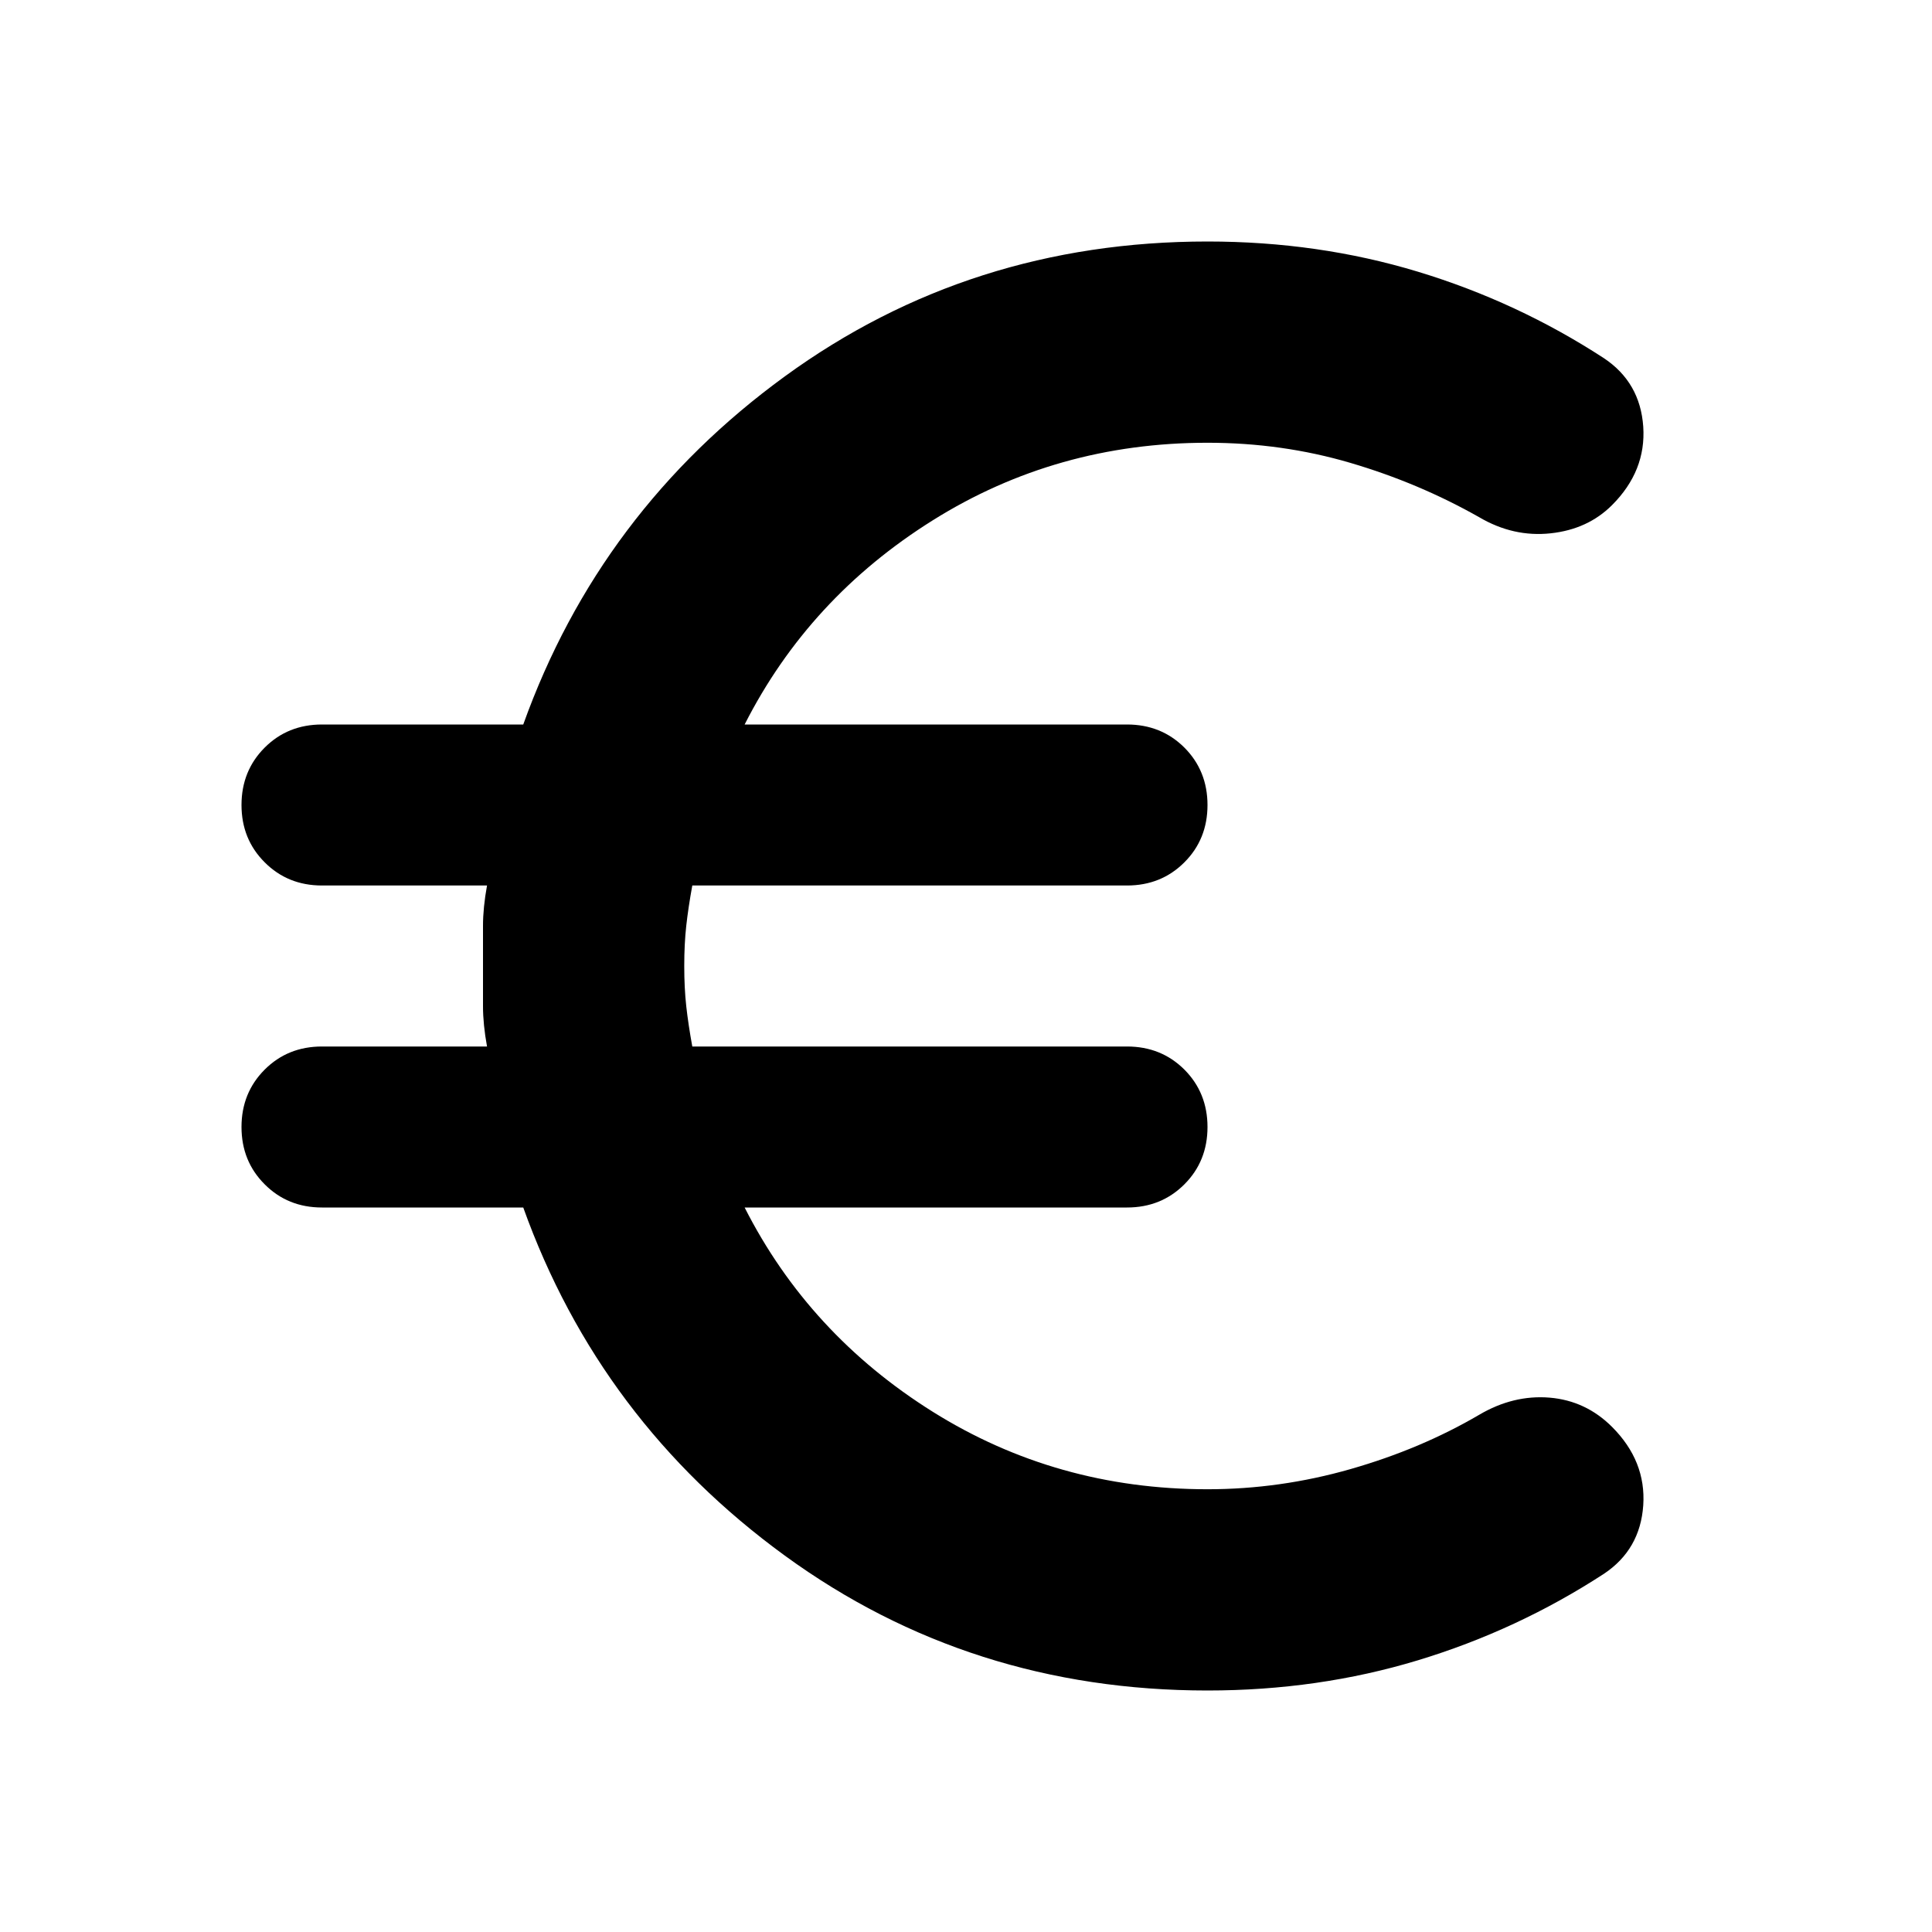 <svg xmlns="http://www.w3.org/2000/svg" height="24" width="24"><path d="M15 21Q12.05 21 9.75 19.325Q7.45 17.65 6.5 15H4Q3.575 15 3.288 14.712Q3 14.425 3 14Q3 13.575 3.288 13.287Q3.575 13 4 13H6.05Q6 12.725 6 12.5Q6 12.275 6 12Q6 11.725 6 11.5Q6 11.275 6.05 11H4Q3.575 11 3.288 10.712Q3 10.425 3 10Q3 9.575 3.288 9.287Q3.575 9 4 9H6.5Q7.45 6.35 9.75 4.675Q12.05 3 15 3Q16.375 3 17.613 3.375Q18.85 3.75 19.925 4.45Q20.375 4.75 20.413 5.3Q20.45 5.85 20.025 6.275Q19.725 6.575 19.263 6.625Q18.8 6.675 18.375 6.425Q17.625 6 16.775 5.75Q15.925 5.5 15 5.5Q13.125 5.5 11.588 6.463Q10.05 7.425 9.25 9H14Q14.425 9 14.713 9.287Q15 9.575 15 10Q15 10.425 14.713 10.712Q14.425 11 14 11H8.6Q8.55 11.275 8.525 11.5Q8.5 11.725 8.5 12Q8.5 12.275 8.525 12.5Q8.55 12.725 8.6 13H14Q14.425 13 14.713 13.287Q15 13.575 15 14Q15 14.425 14.713 14.712Q14.425 15 14 15H9.25Q10.05 16.575 11.588 17.538Q13.125 18.5 15 18.5Q15.9 18.5 16.775 18.25Q17.65 18 18.375 17.575Q18.8 17.325 19.25 17.362Q19.7 17.4 20.025 17.725Q20.45 18.15 20.413 18.7Q20.375 19.25 19.925 19.55Q18.85 20.25 17.613 20.625Q16.375 21 15 21Z"/></svg>